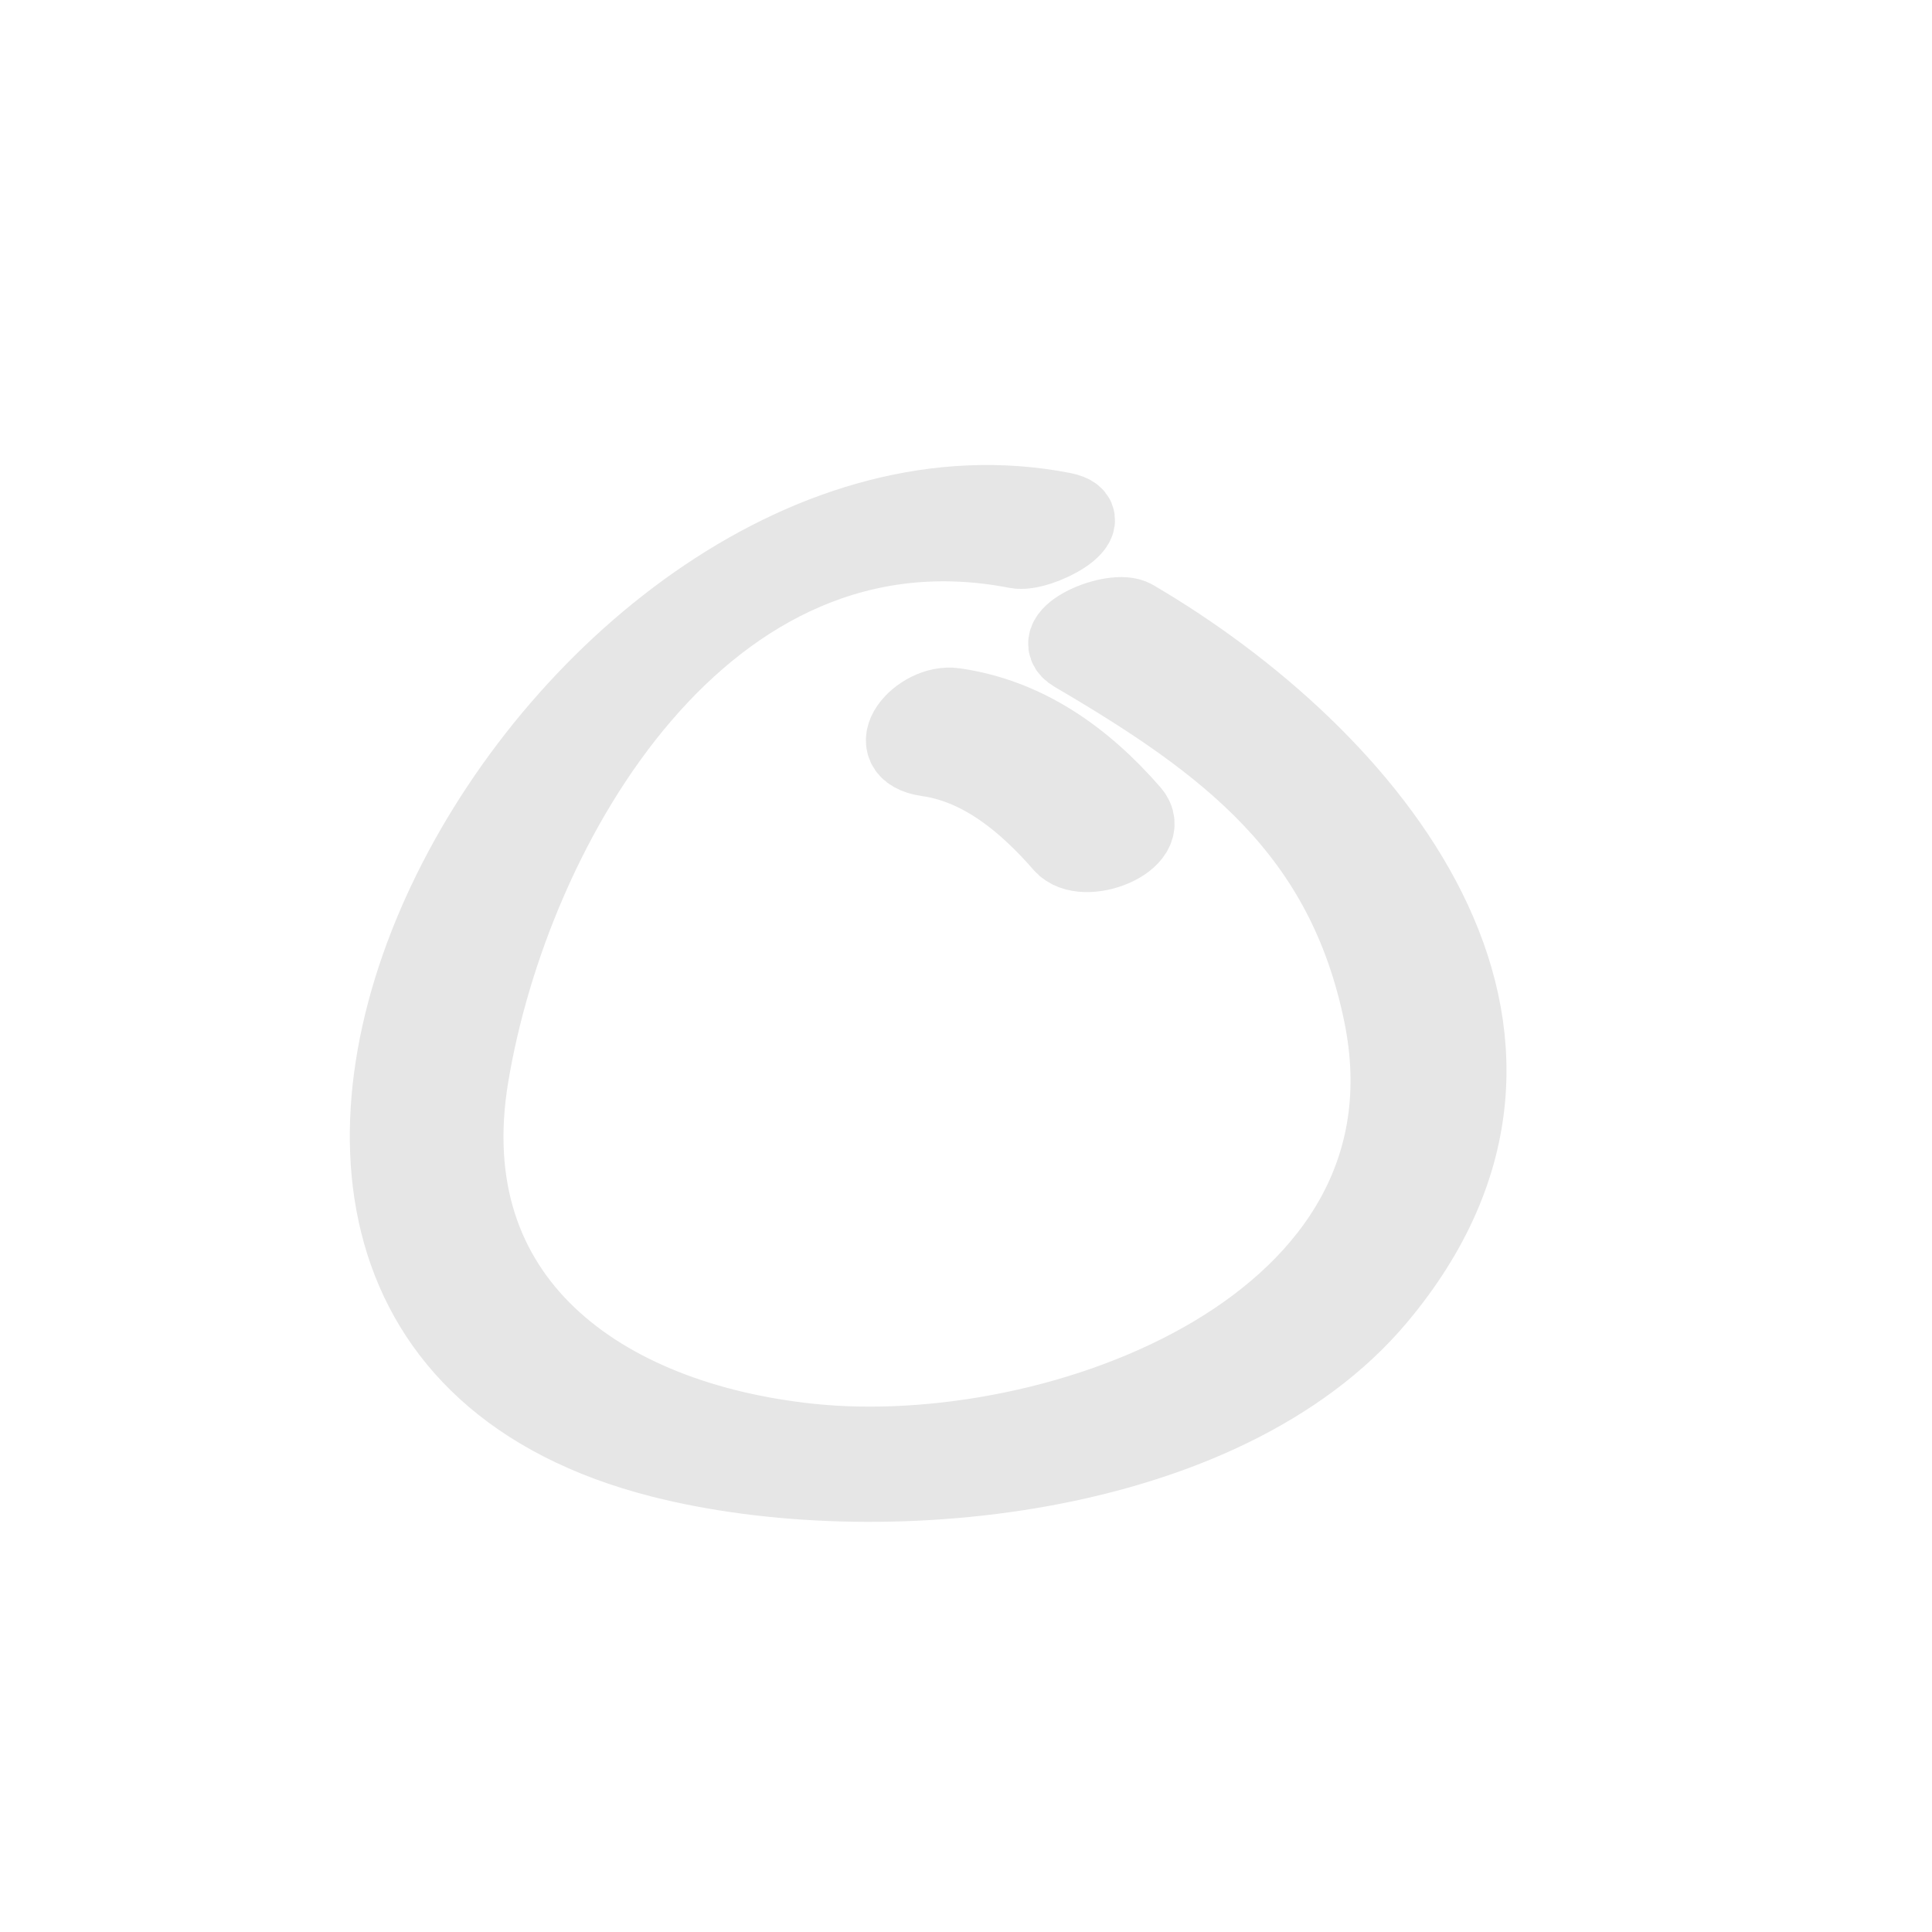 <?xml version="1.0" encoding="utf-8"?>
<!-- Generator: Adobe Illustrator 14.0.0, SVG Export Plug-In . SVG Version: 6.00 Build 43363)  -->
<!DOCTYPE svg PUBLIC "-//W3C//DTD SVG 1.1//EN" "http://www.w3.org/Graphics/SVG/1.1/DTD/svg11.dtd">
<svg version="1.1" id="Layer_1" xmlns="http://www.w3.org/2000/svg" xmlns:xlink="http://www.w3.org/1999/xlink" x="0px" y="0px"
	 width="50px" height="50px" viewBox="0 0 50 50" enable-background="new 0 0 50 50" xml:space="preserve">
<g>
	<g>
		<path fill="#E6E6E6" stroke="#E6E6E6" stroke-width="2" stroke-miterlimit="1" d="M27.502,13.222
			C14.678,10.728,1.59,33.807,17.114,37.762c5.55,1.414,14.542,0.588,18.541-4.188c5.762-6.879-0.227-14.002-6.314-17.57
			c-0.518-0.303-2.309,0.459-1.545,0.907c3.982,2.333,7.003,4.592,7.975,9.335c1.651,8.07-8.392,11.754-14.81,11.079
			c-5.407-0.568-9.759-3.654-8.797-9.472c1.081-6.533,6.07-15.192,14.146-13.622C26.891,14.346,28.585,13.432,27.502,13.222
			L27.502,13.222z"/>
	</g>
</g>
<g>
	<g>
		<path fill="#E6E6E6" stroke="#E6E6E6" stroke-width="2" stroke-miterlimit="1" d="M24.008,19.613
			c1.424,0.203,2.579,1.193,3.493,2.242c0.543,0.623,2.386-0.128,1.774-0.827c-1.217-1.398-2.709-2.476-4.579-2.742
			C23.798,18.158,22.708,19.428,24.008,19.613L24.008,19.613z"/>
	</g>
</g>
</svg>
